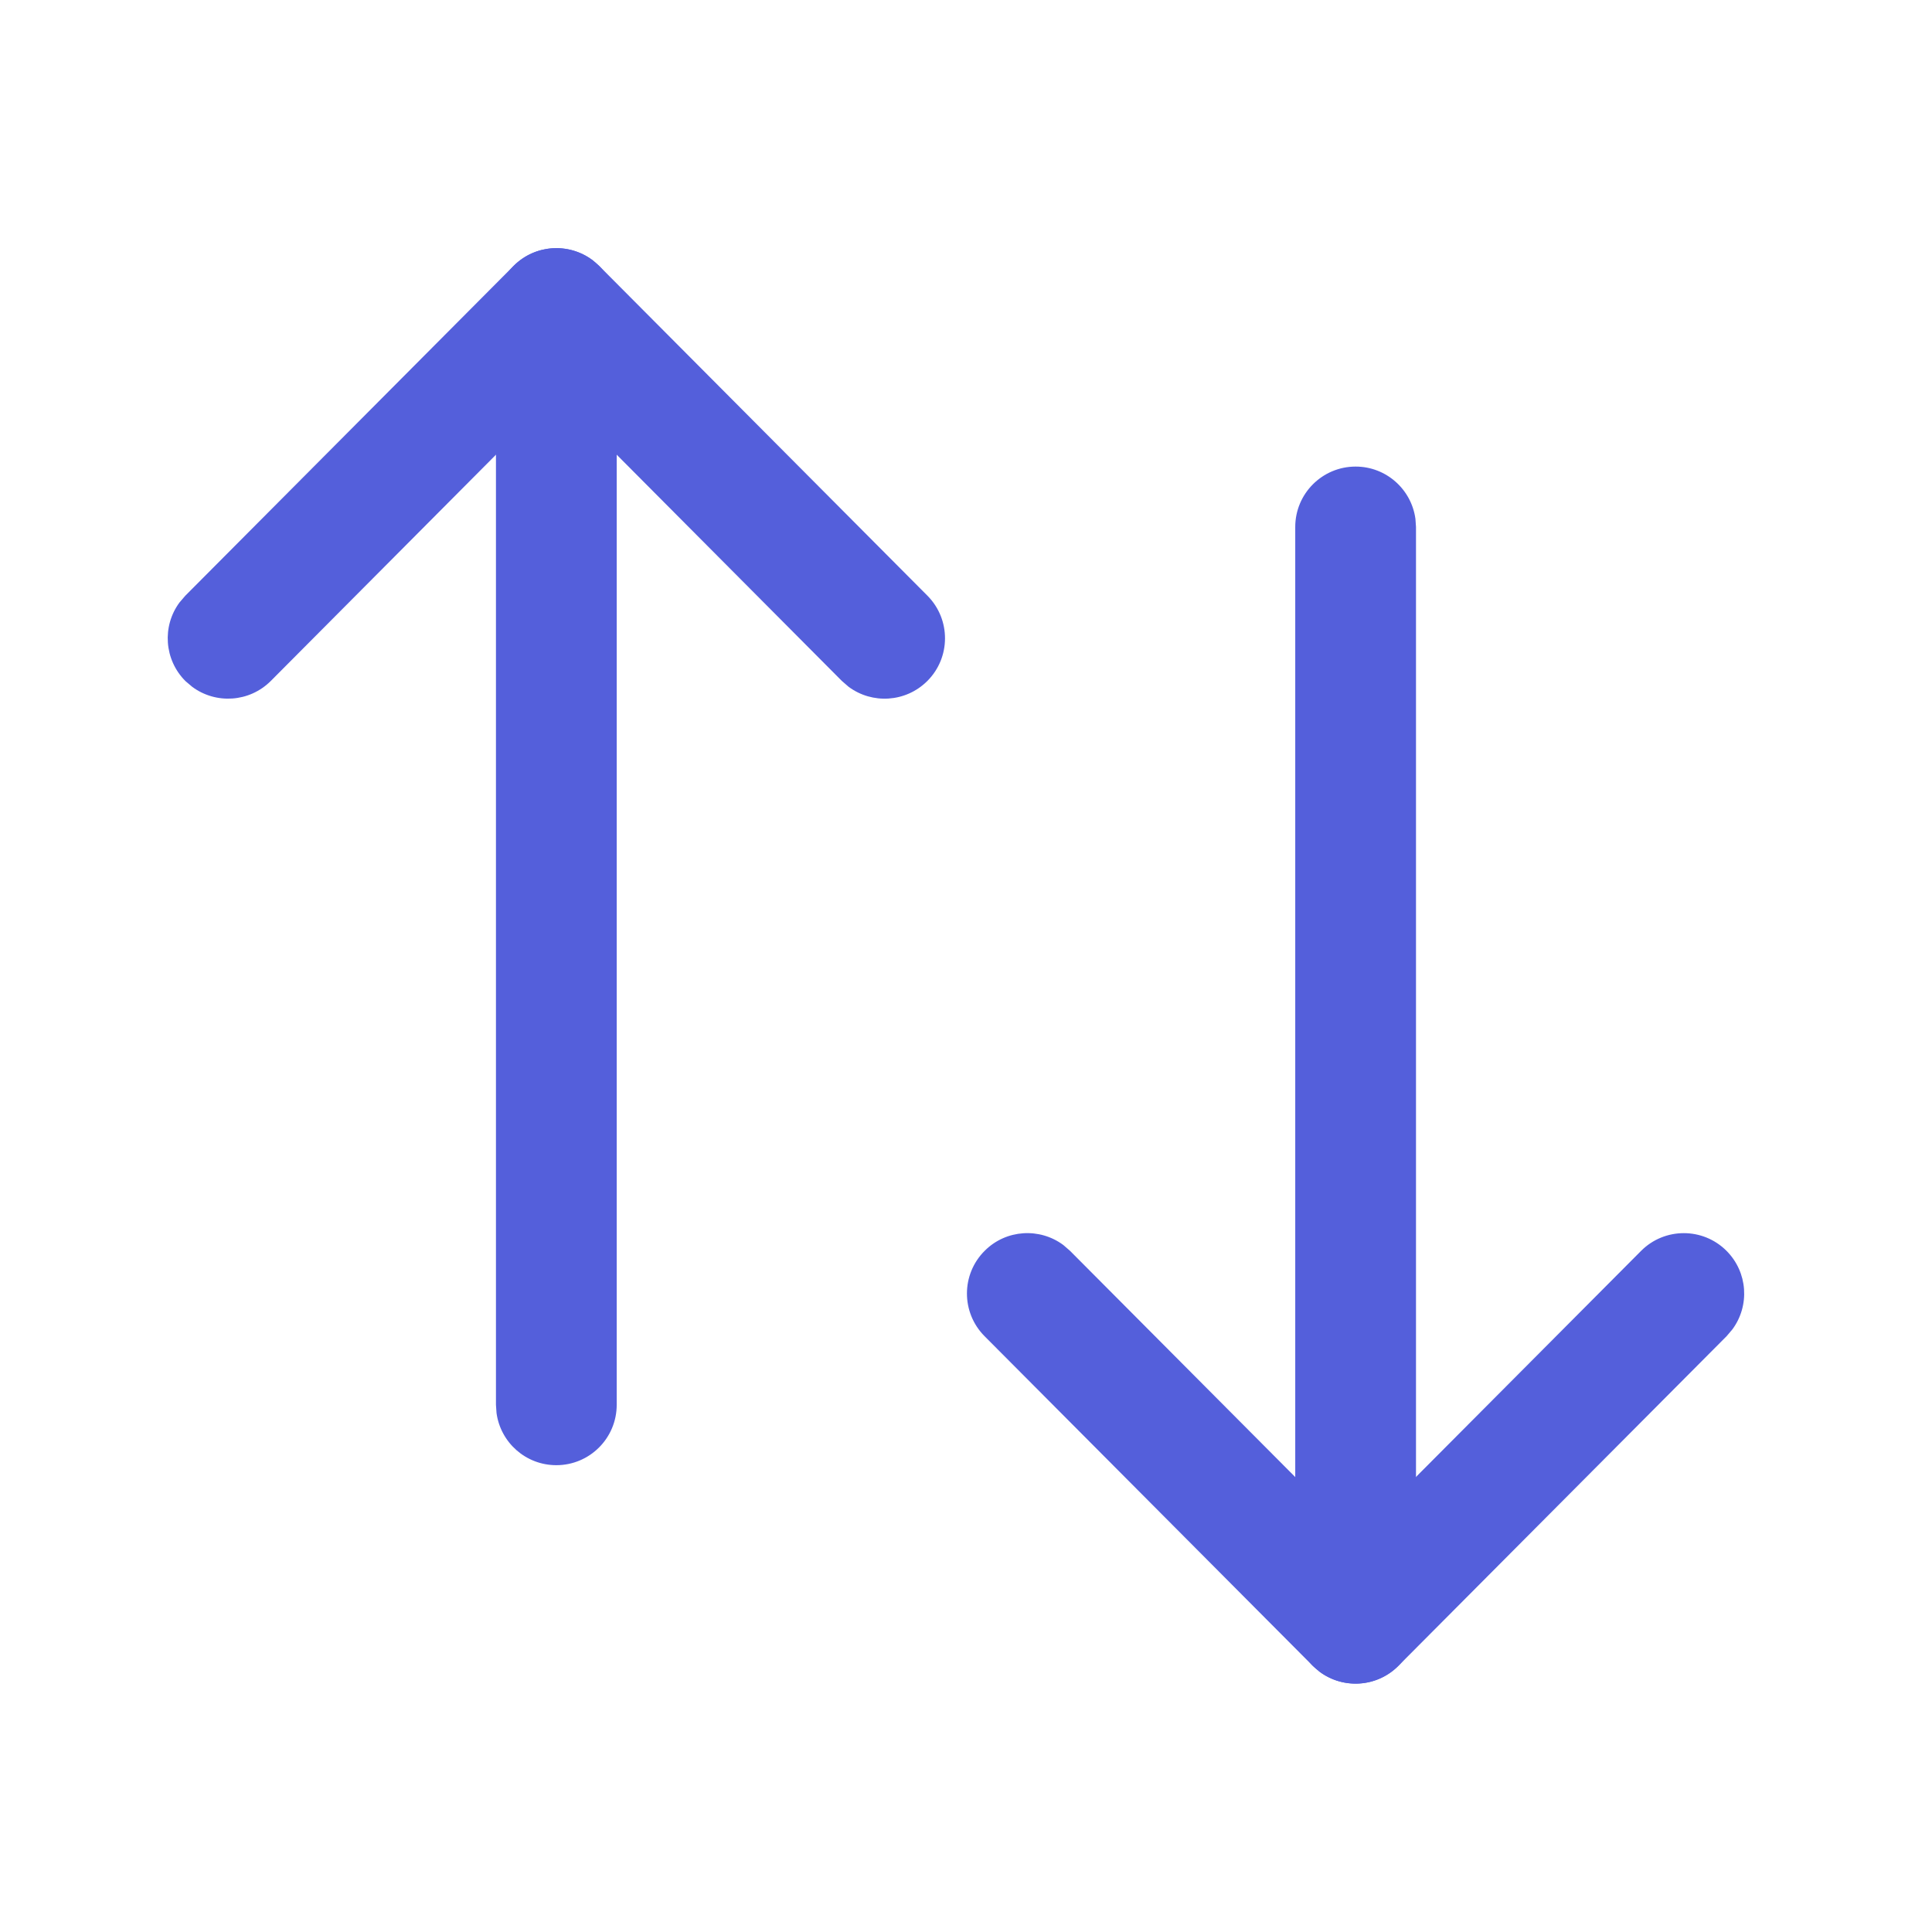 <svg width="24" height="24" viewBox="0 0 24 24" fill="none" xmlns="http://www.w3.org/2000/svg">
<path d="M16.84 5.796C17.22 5.796 17.533 6.079 17.583 6.445L17.59 6.546V20.164C17.59 20.578 17.254 20.914 16.84 20.914C16.46 20.914 16.146 20.632 16.097 20.266L16.09 20.164V6.546C16.09 6.132 16.426 5.796 16.84 5.796Z" fill="#545FDB"/>
<path d="M20.386 15.539C20.678 15.246 21.153 15.245 21.446 15.537C21.713 15.803 21.738 16.219 21.521 16.513L21.449 16.598L17.371 20.694C17.105 20.962 16.686 20.986 16.392 20.767L16.308 20.694L12.23 16.598C11.938 16.304 11.939 15.829 12.233 15.537C12.499 15.271 12.916 15.248 13.209 15.466L13.293 15.539L16.839 19.101L20.386 15.539Z" fill="#545FDB"/>
<path d="M6.911 3.083C7.291 3.083 7.605 3.365 7.654 3.731L7.661 3.833V17.451C7.661 17.865 7.325 18.201 6.911 18.201C6.531 18.201 6.218 17.919 6.168 17.553L6.161 17.451V3.833C6.161 3.419 6.497 3.083 6.911 3.083Z" fill="#545FDB"/>
<path d="M6.38 3.303C6.646 3.036 7.064 3.011 7.359 3.23L7.443 3.303L11.521 7.4C11.813 7.694 11.812 8.169 11.518 8.461C11.251 8.726 10.835 8.75 10.541 8.531L10.457 8.458L6.911 4.895L3.365 8.458C3.099 8.725 2.683 8.75 2.389 8.533L2.304 8.461C2.038 8.195 2.012 7.778 2.23 7.484L2.302 7.4L6.38 3.303Z" fill="#545FDB"/>
</svg>
